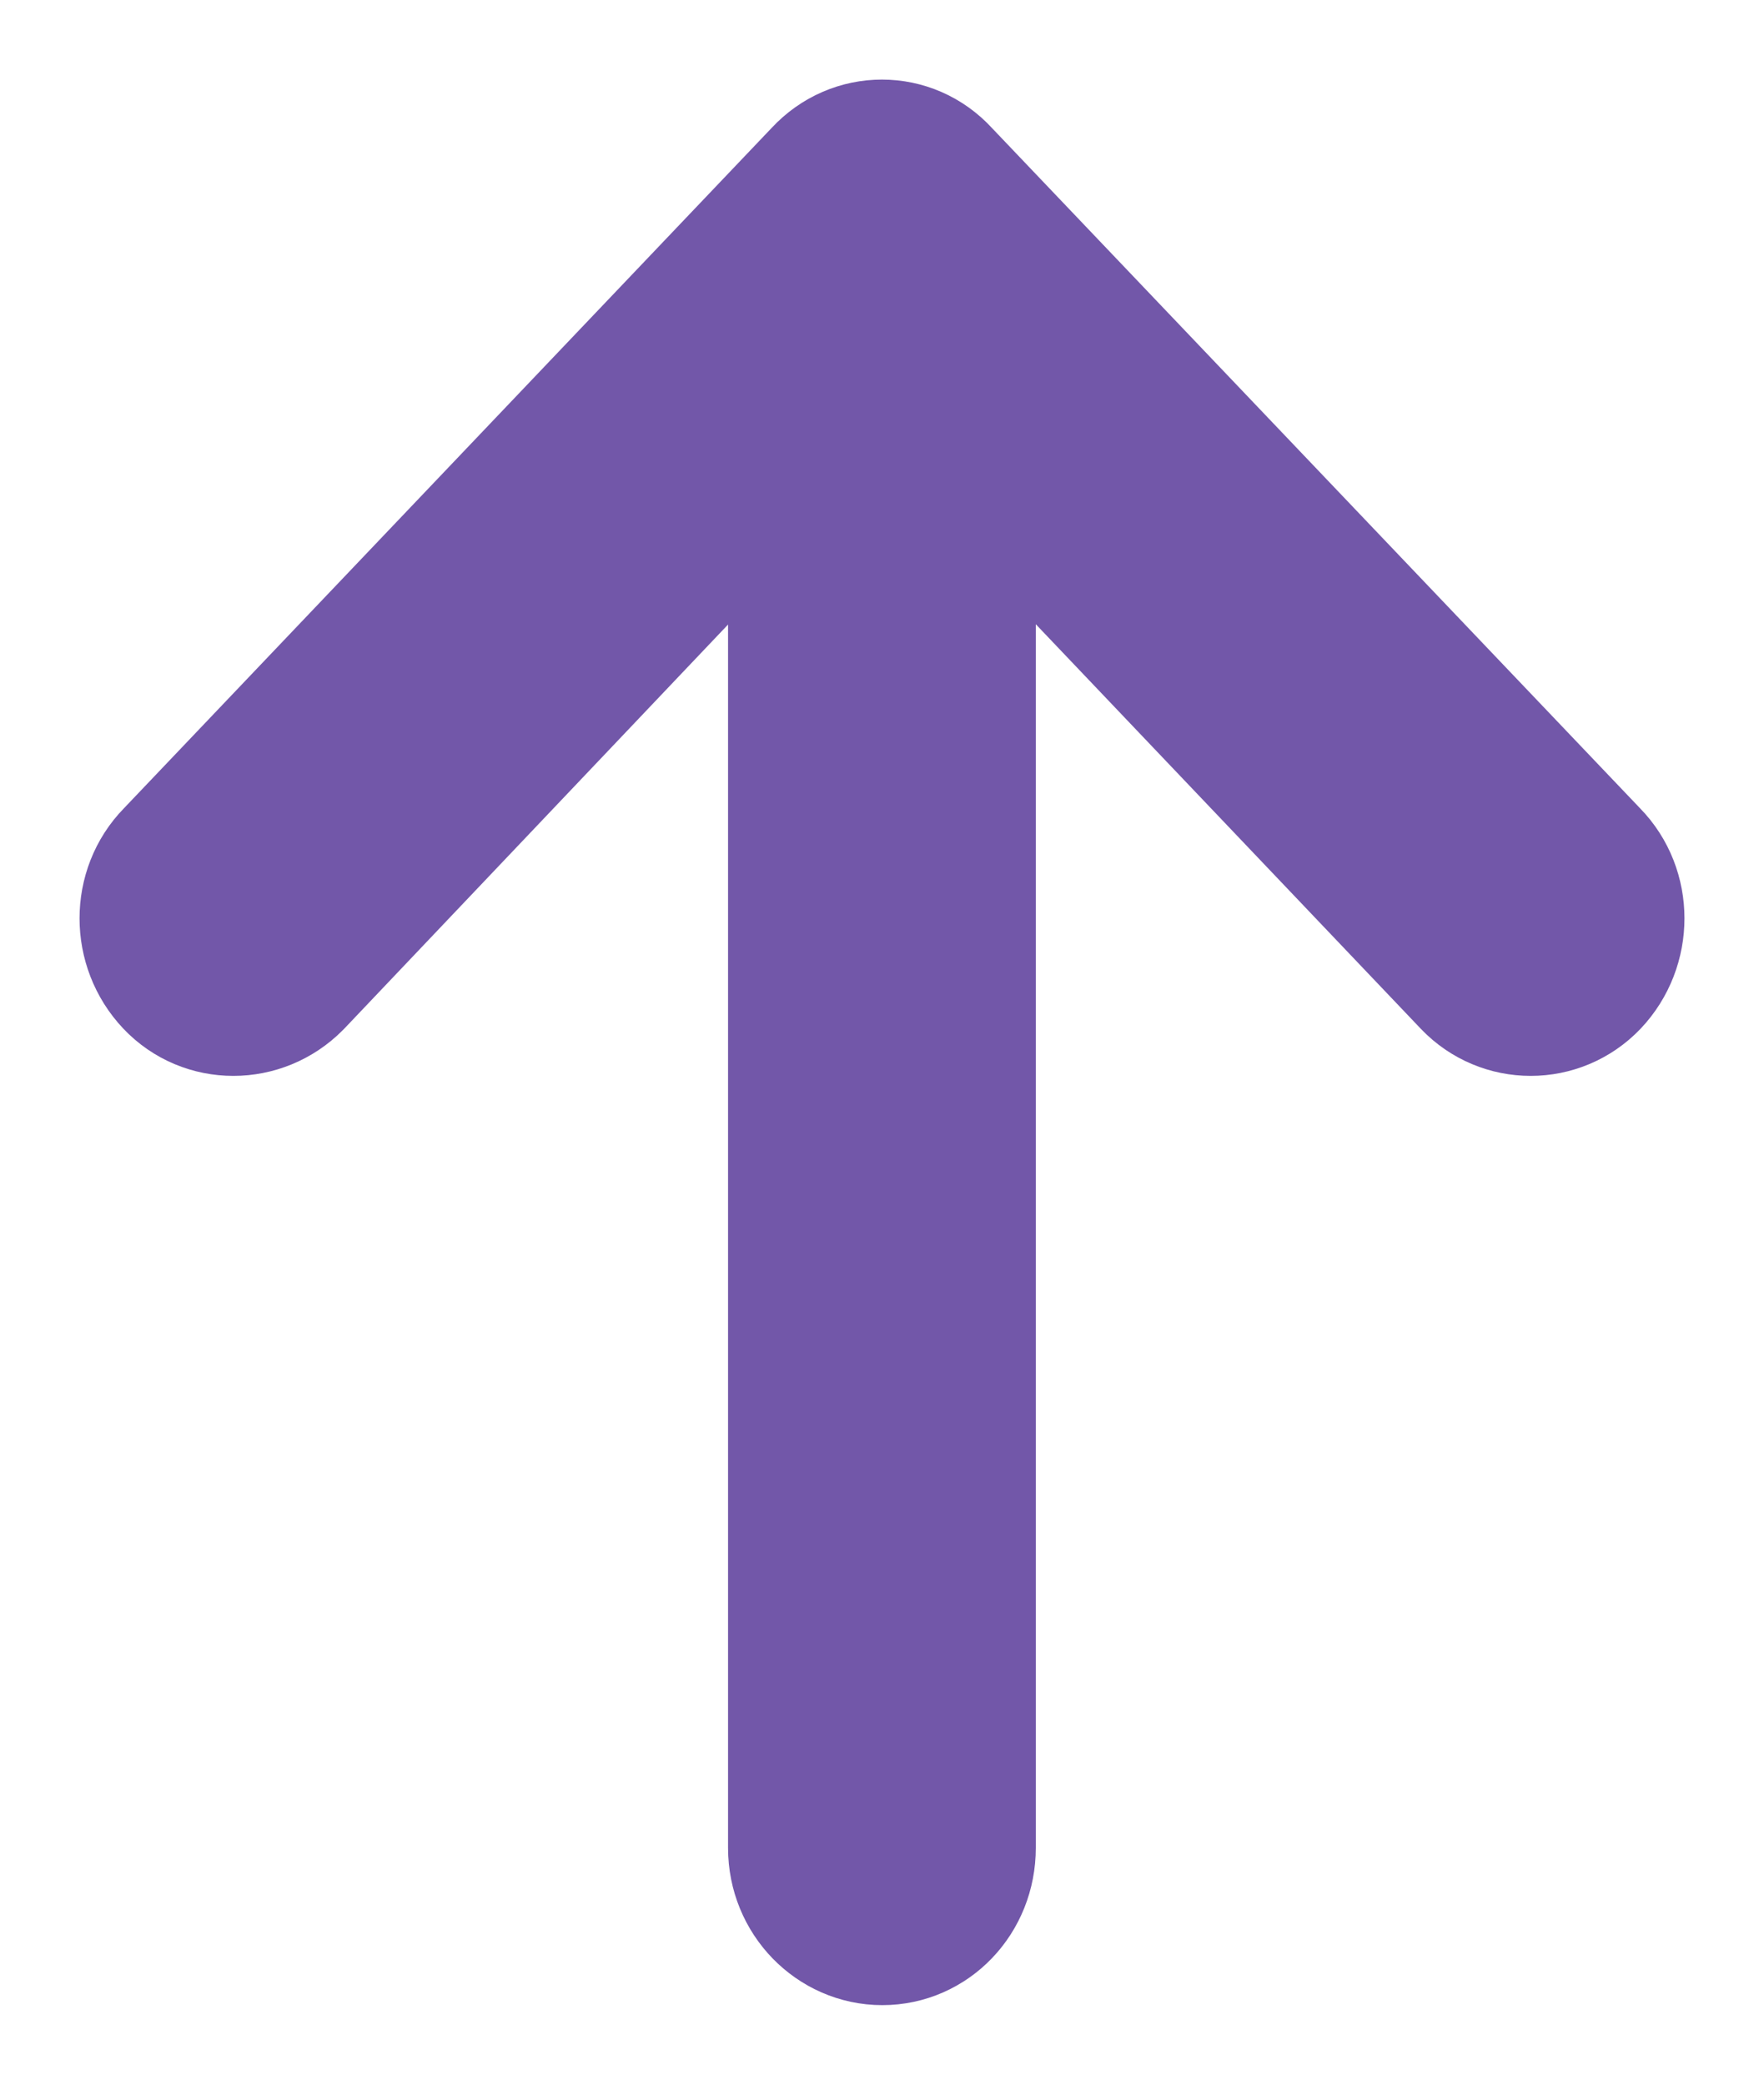 <svg width="11" height="13" viewBox="0 0 11 13" fill="none" xmlns="http://www.w3.org/2000/svg">
<path fill-rule="evenodd" clip-rule="evenodd" d="M9.865 6.068C9.69 6.251 9.4 6.251 9.225 6.068L5.955 2.632L5.955 11.524C5.955 11.789 5.754 12 5.502 12C5.252 12 5.044 11.789 5.044 11.524L5.044 2.632L1.781 6.068C1.6 6.251 1.308 6.251 1.135 6.068C0.955 5.878 0.955 5.574 1.135 5.391L5.18 1.142C5.355 0.953 5.645 0.953 5.817 1.142L9.865 5.391C10.045 5.574 10.045 5.878 9.865 6.068Z" fill="#7257A9" stroke="#7257A9" stroke-width="1.008"/>
</svg>
